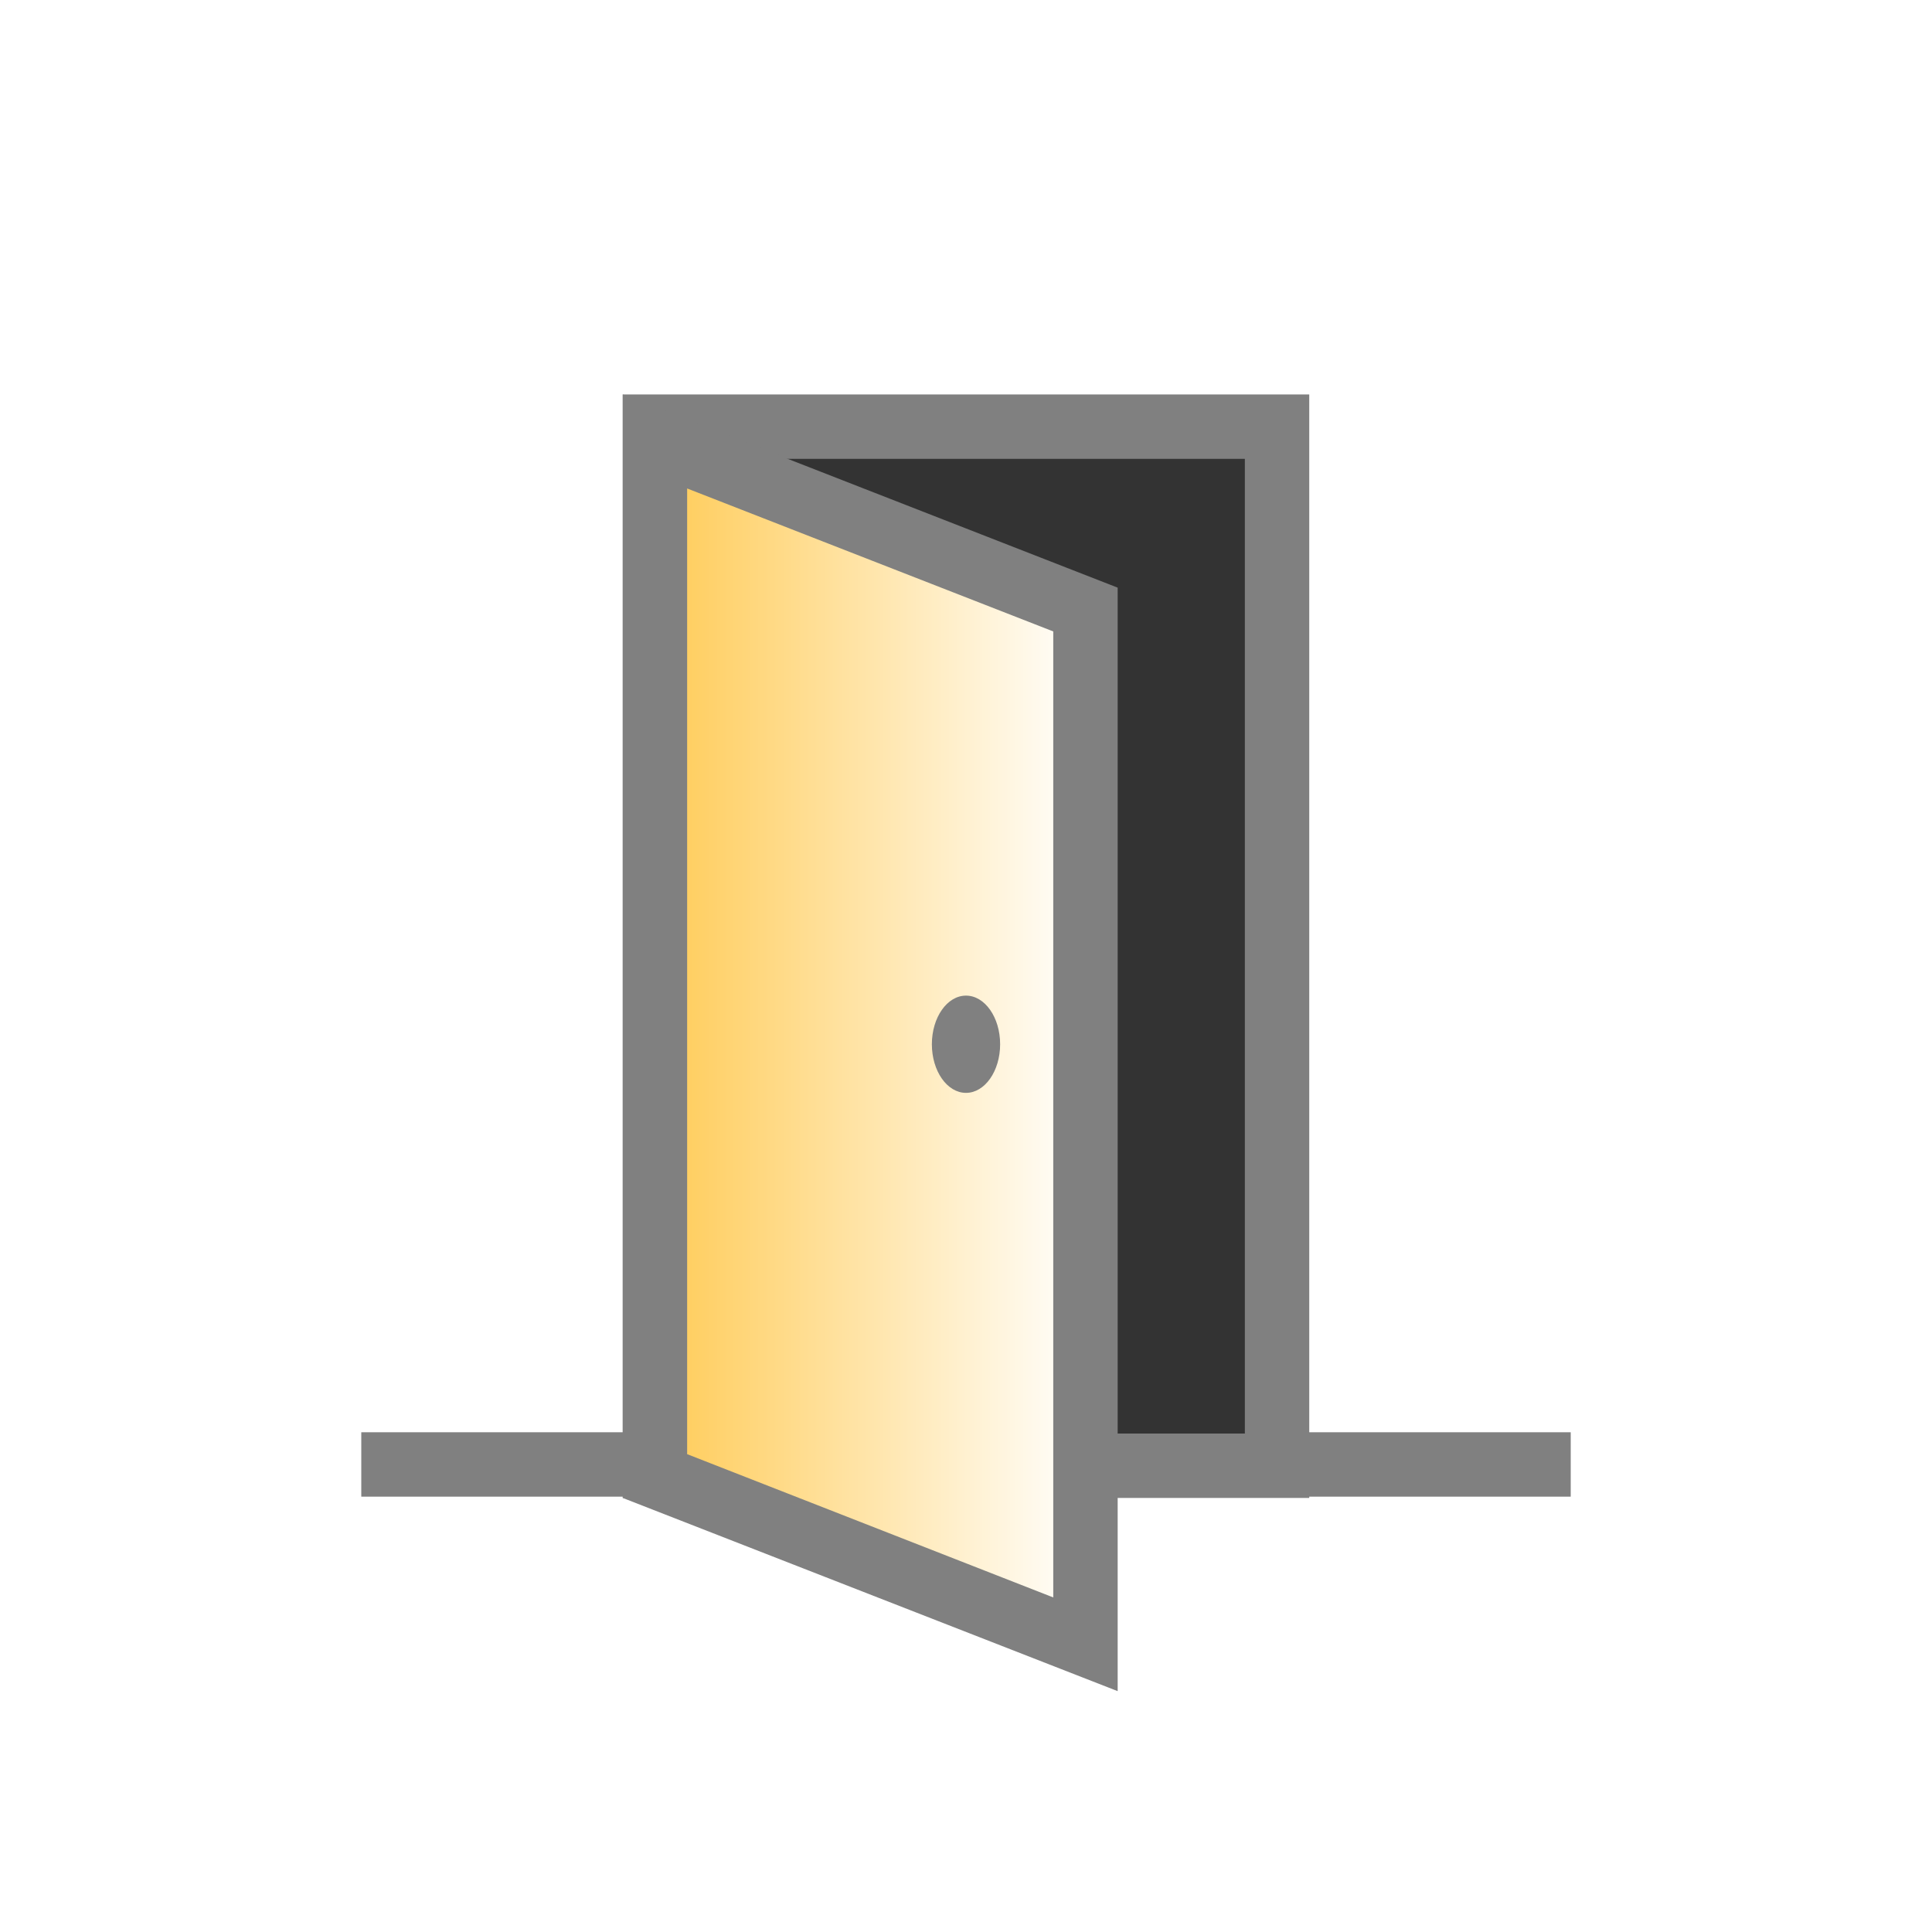 <svg xmlns="http://www.w3.org/2000/svg" xmlns:xlink="http://www.w3.org/1999/xlink" viewBox="0 0 60 60"><defs><style>.cls-1{fill:#333;}.cls-2{fill:gray;}.cls-3{fill:none;}.cls-4{fill:url(#New_Gradient_Swatch_5);}</style><linearGradient id="New_Gradient_Swatch_5" x1="26.29" y1="32.38" x2="39.66" y2="32.38" gradientTransform="matrix(-1, 0, 0, 1, 60, 0)" gradientUnits="userSpaceOnUse"><stop offset="0" stop-color="#fff"/><stop offset="1" stop-color="#ffcb56"/></linearGradient></defs><title>left_door_open</title><g id="Layer_2" data-name="Layer 2"><g id="Layer_2-2" data-name="Layer 2"><rect class="cls-1" x="20.34" y="13.25" width="19.31" height="32.28"/><path class="cls-2" d="M38.66,14.25V44.52H21.34V14.25H38.66m2-2H19.34V46.52H40.66V12.25Z"/><rect class="cls-3" width="60" height="60"/><polygon class="cls-4" points="20.34 45.84 20.34 13.71 33.71 18.93 33.71 51.06 20.34 45.84"/><path class="cls-2" d="M21.34,15.17l11.37,4.44v30L21.34,45.16v-30m-2-2.92V46.52l15.37,6V18.25l-15.37-6Z"/><ellipse class="cls-2" cx="30" cy="32.43" rx="1.06" ry="1.51"/><rect class="cls-2" x="39.36" y="44.48" width="9.42" height="2"/><rect class="cls-2" x="11.22" y="44.48" width="9.42" height="2"/></g></g></svg>